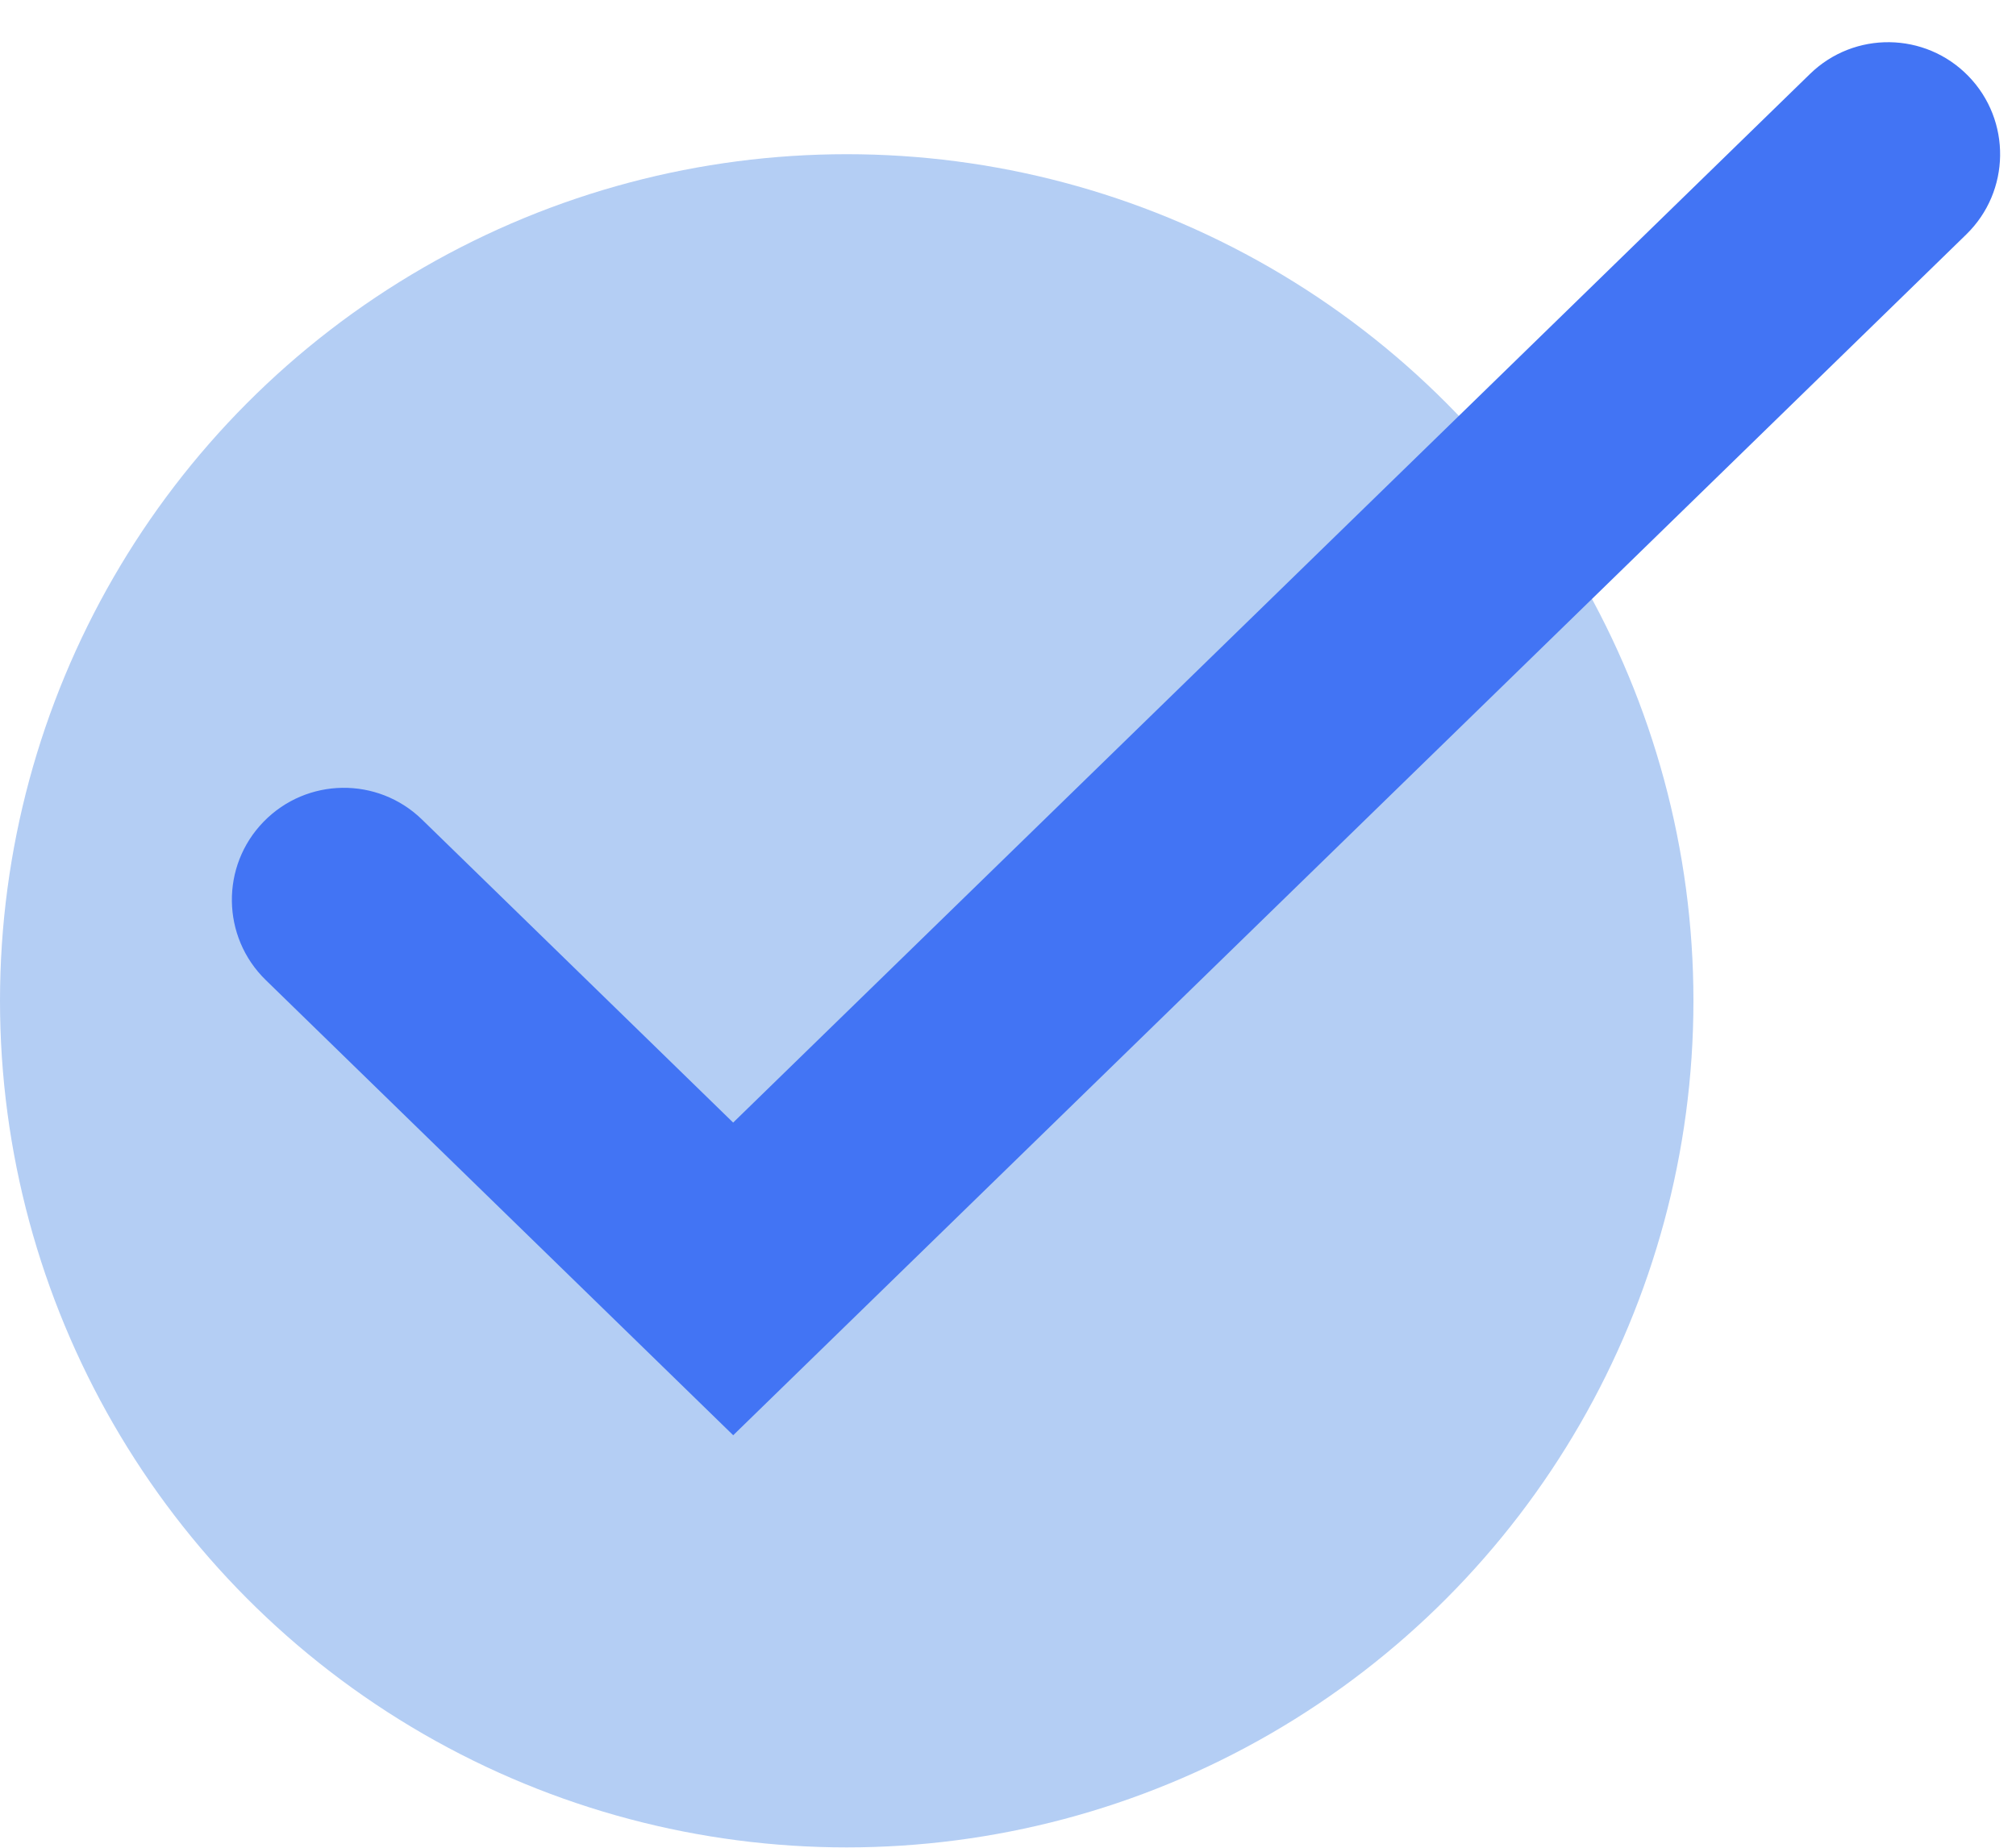 <svg width="36" height="33" viewBox="0 0 36 33" fill="none" xmlns="http://www.w3.org/2000/svg">
<circle cx="15.12" cy="17.874" r="15.12" fill="#B4CEF4"/>
<path fill-rule="evenodd" clip-rule="evenodd" d="M35.149 1.358C35.92 2.15 35.903 3.416 35.112 4.187L13.093 25.633L4.745 17.503C3.954 16.732 3.937 15.466 4.708 14.675C5.479 13.883 6.745 13.867 7.536 14.637L13.092 20.049L32.321 1.321C33.112 0.55 34.379 0.567 35.149 1.358Z" fill="#4274F4"/>
</svg>
